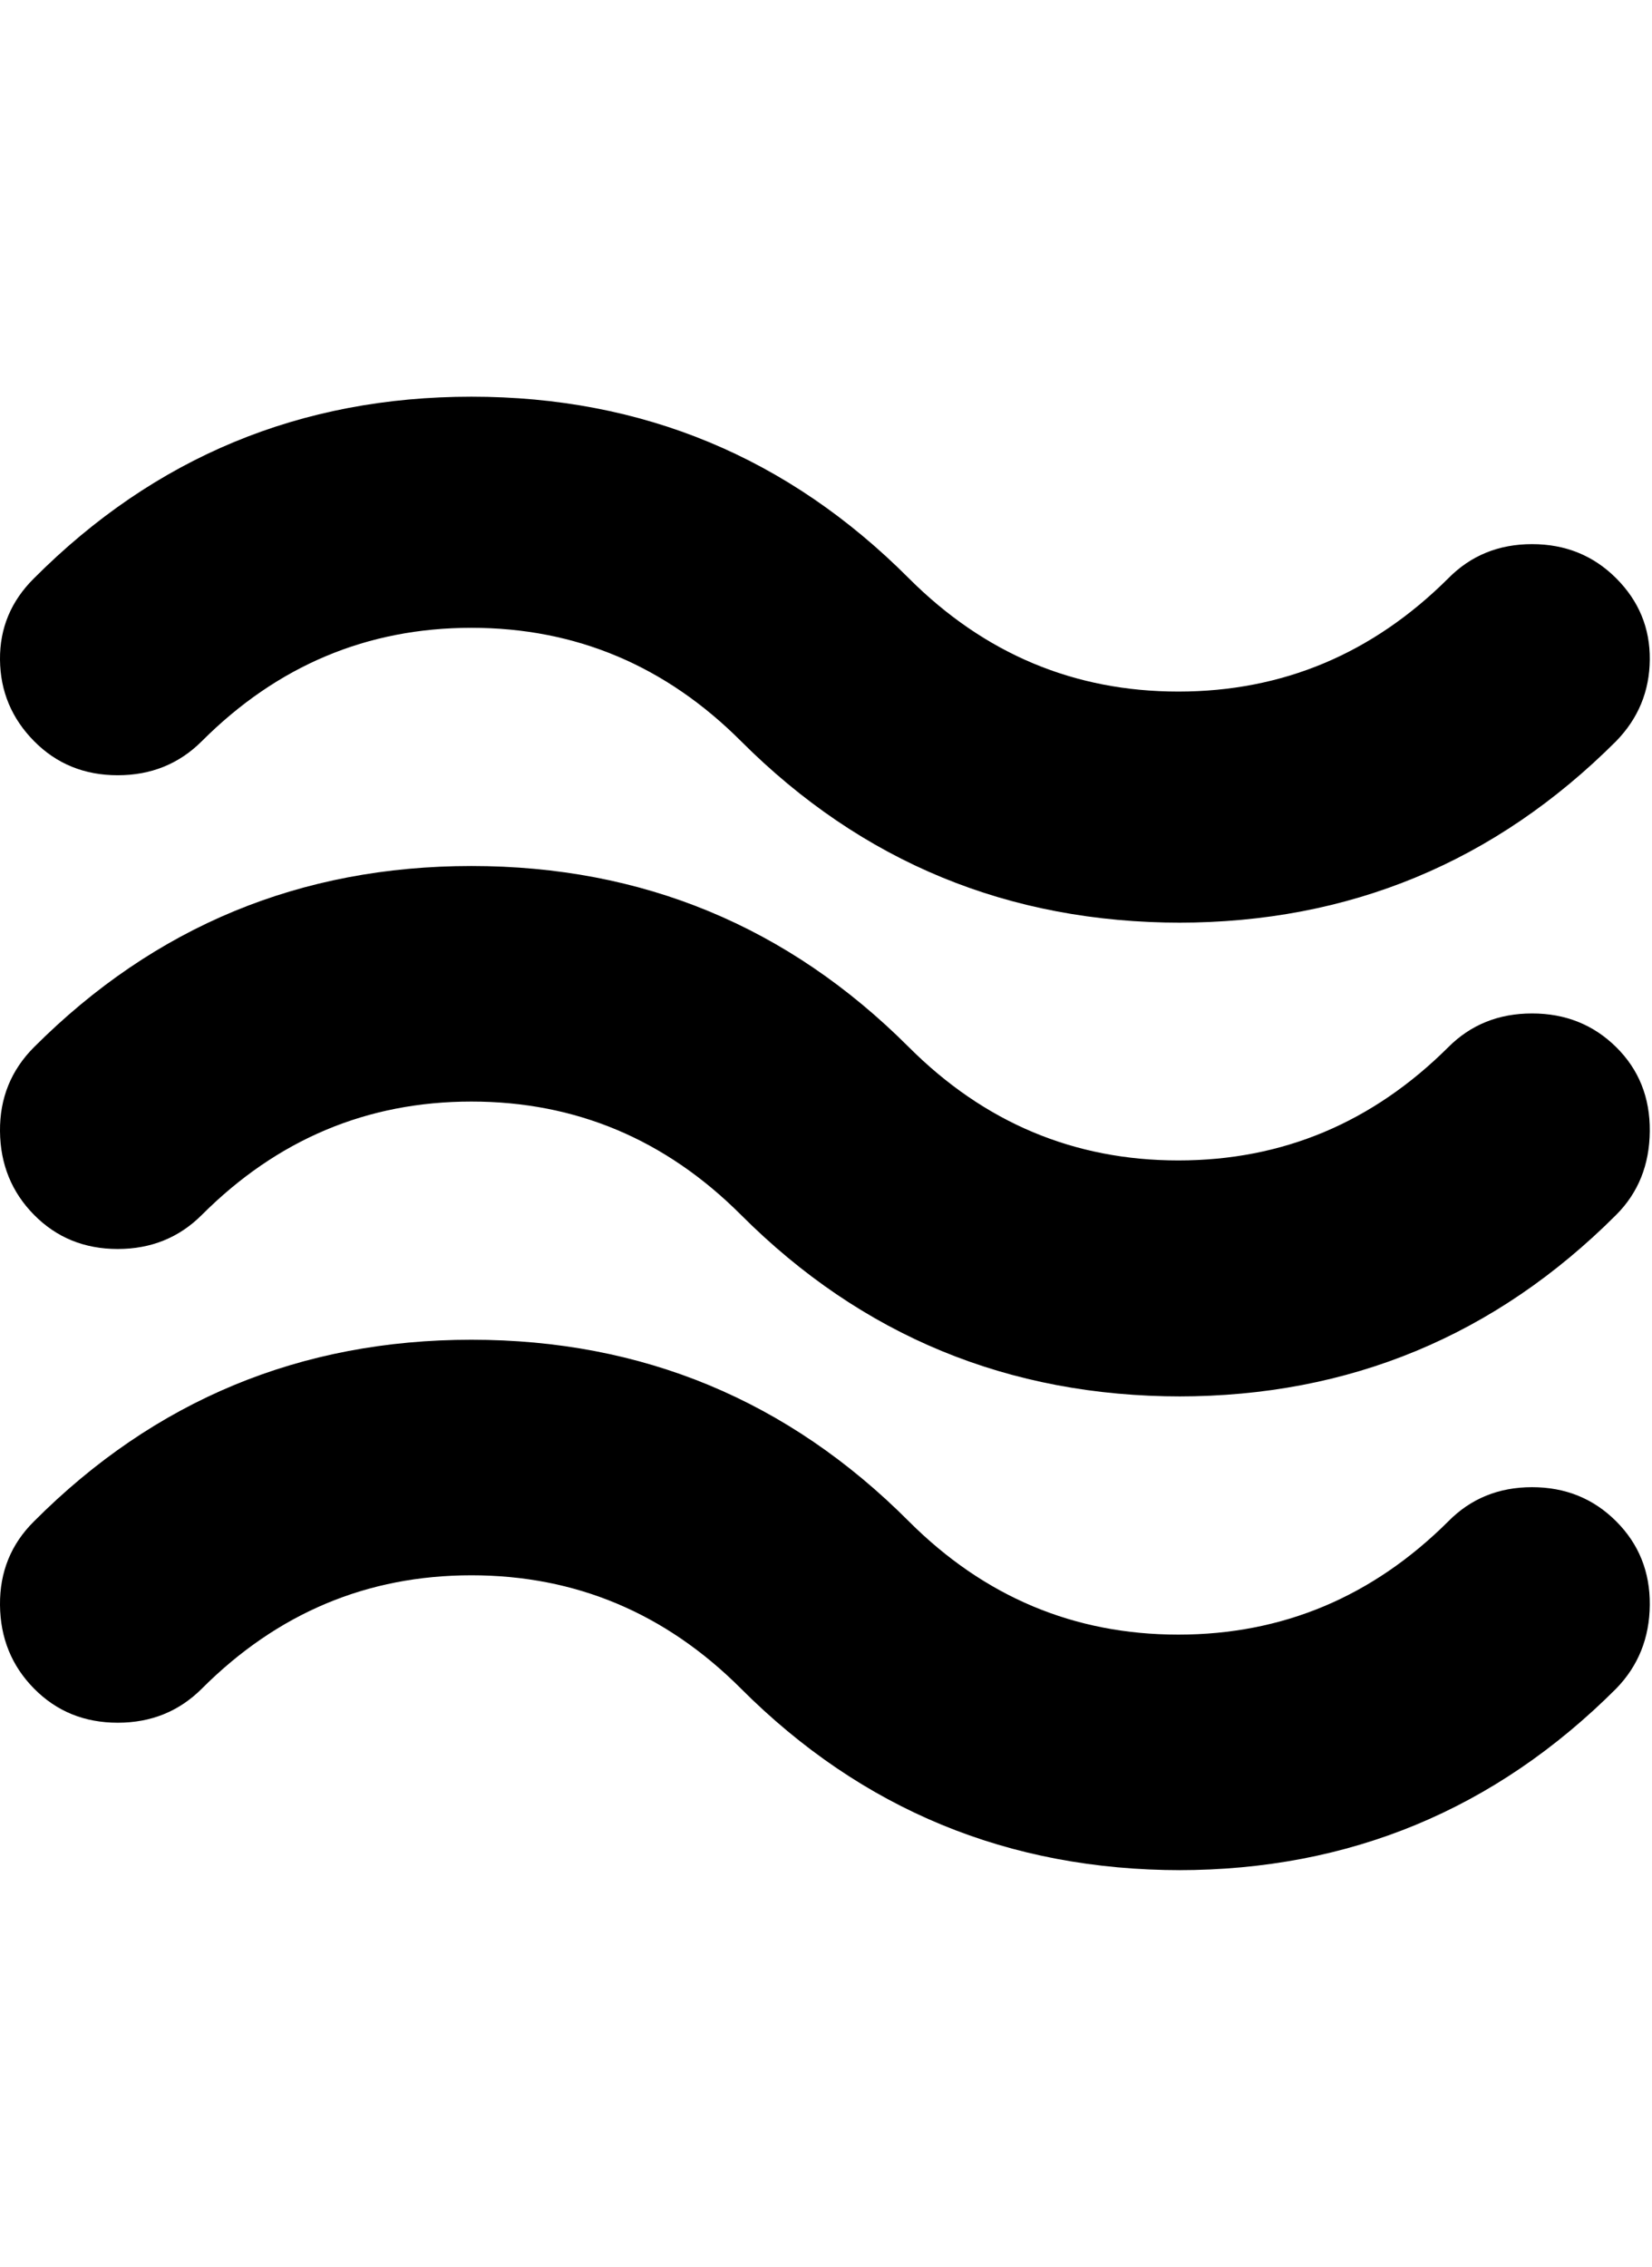 <svg height="512" width="373.2" xmlns="http://www.w3.org/2000/svg"><path d="m266.8 422.4q-58.4 0-99.4-41-25.6-25.6-60.9-25.6t-60.9 25.6q-7.7 7.7-19 7.7t-18.9-7.7-7.7-18.9 7.7-18.9q40.9-41 98.8-41t98.8 41q25.6 25.6 60.9 25.6t61-25.6q7.6-7.7 18.9-7.7t19 7.7 7.6 18.9-7.6 18.9q-41 41-98.9 41z m0-107q-58.4 0-99.4-41-25.6-25.6-60.9-25.6t-60.9 25.6q-7.7 7.7-19 7.7t-18.9-7.7-7.7-18.9 7.7-19q40.9-40.9 98.8-40.9t98.8 40.9q25.6 25.6 60.9 25.6t61-25.6q7.6-7.6 18.9-7.6t19 7.6 7.6 19-7.6 18.9q-41 41-98.9 41z m0-107q-58.4 0-99.4-41-25.6-25.6-60.9-25.6t-60.9 25.6q-7.7 7.7-19 7.7t-18.9-7.7-7.7-18.4 7.7-18.4q40.9-41 98.8-41t98.8 41q25.6 25.6 60.9 25.6t61-25.6q7.6-7.7 18.9-7.7t19 7.7 7.6 18.4-7.6 18.4q-41 41-98.9 41z" /></svg>